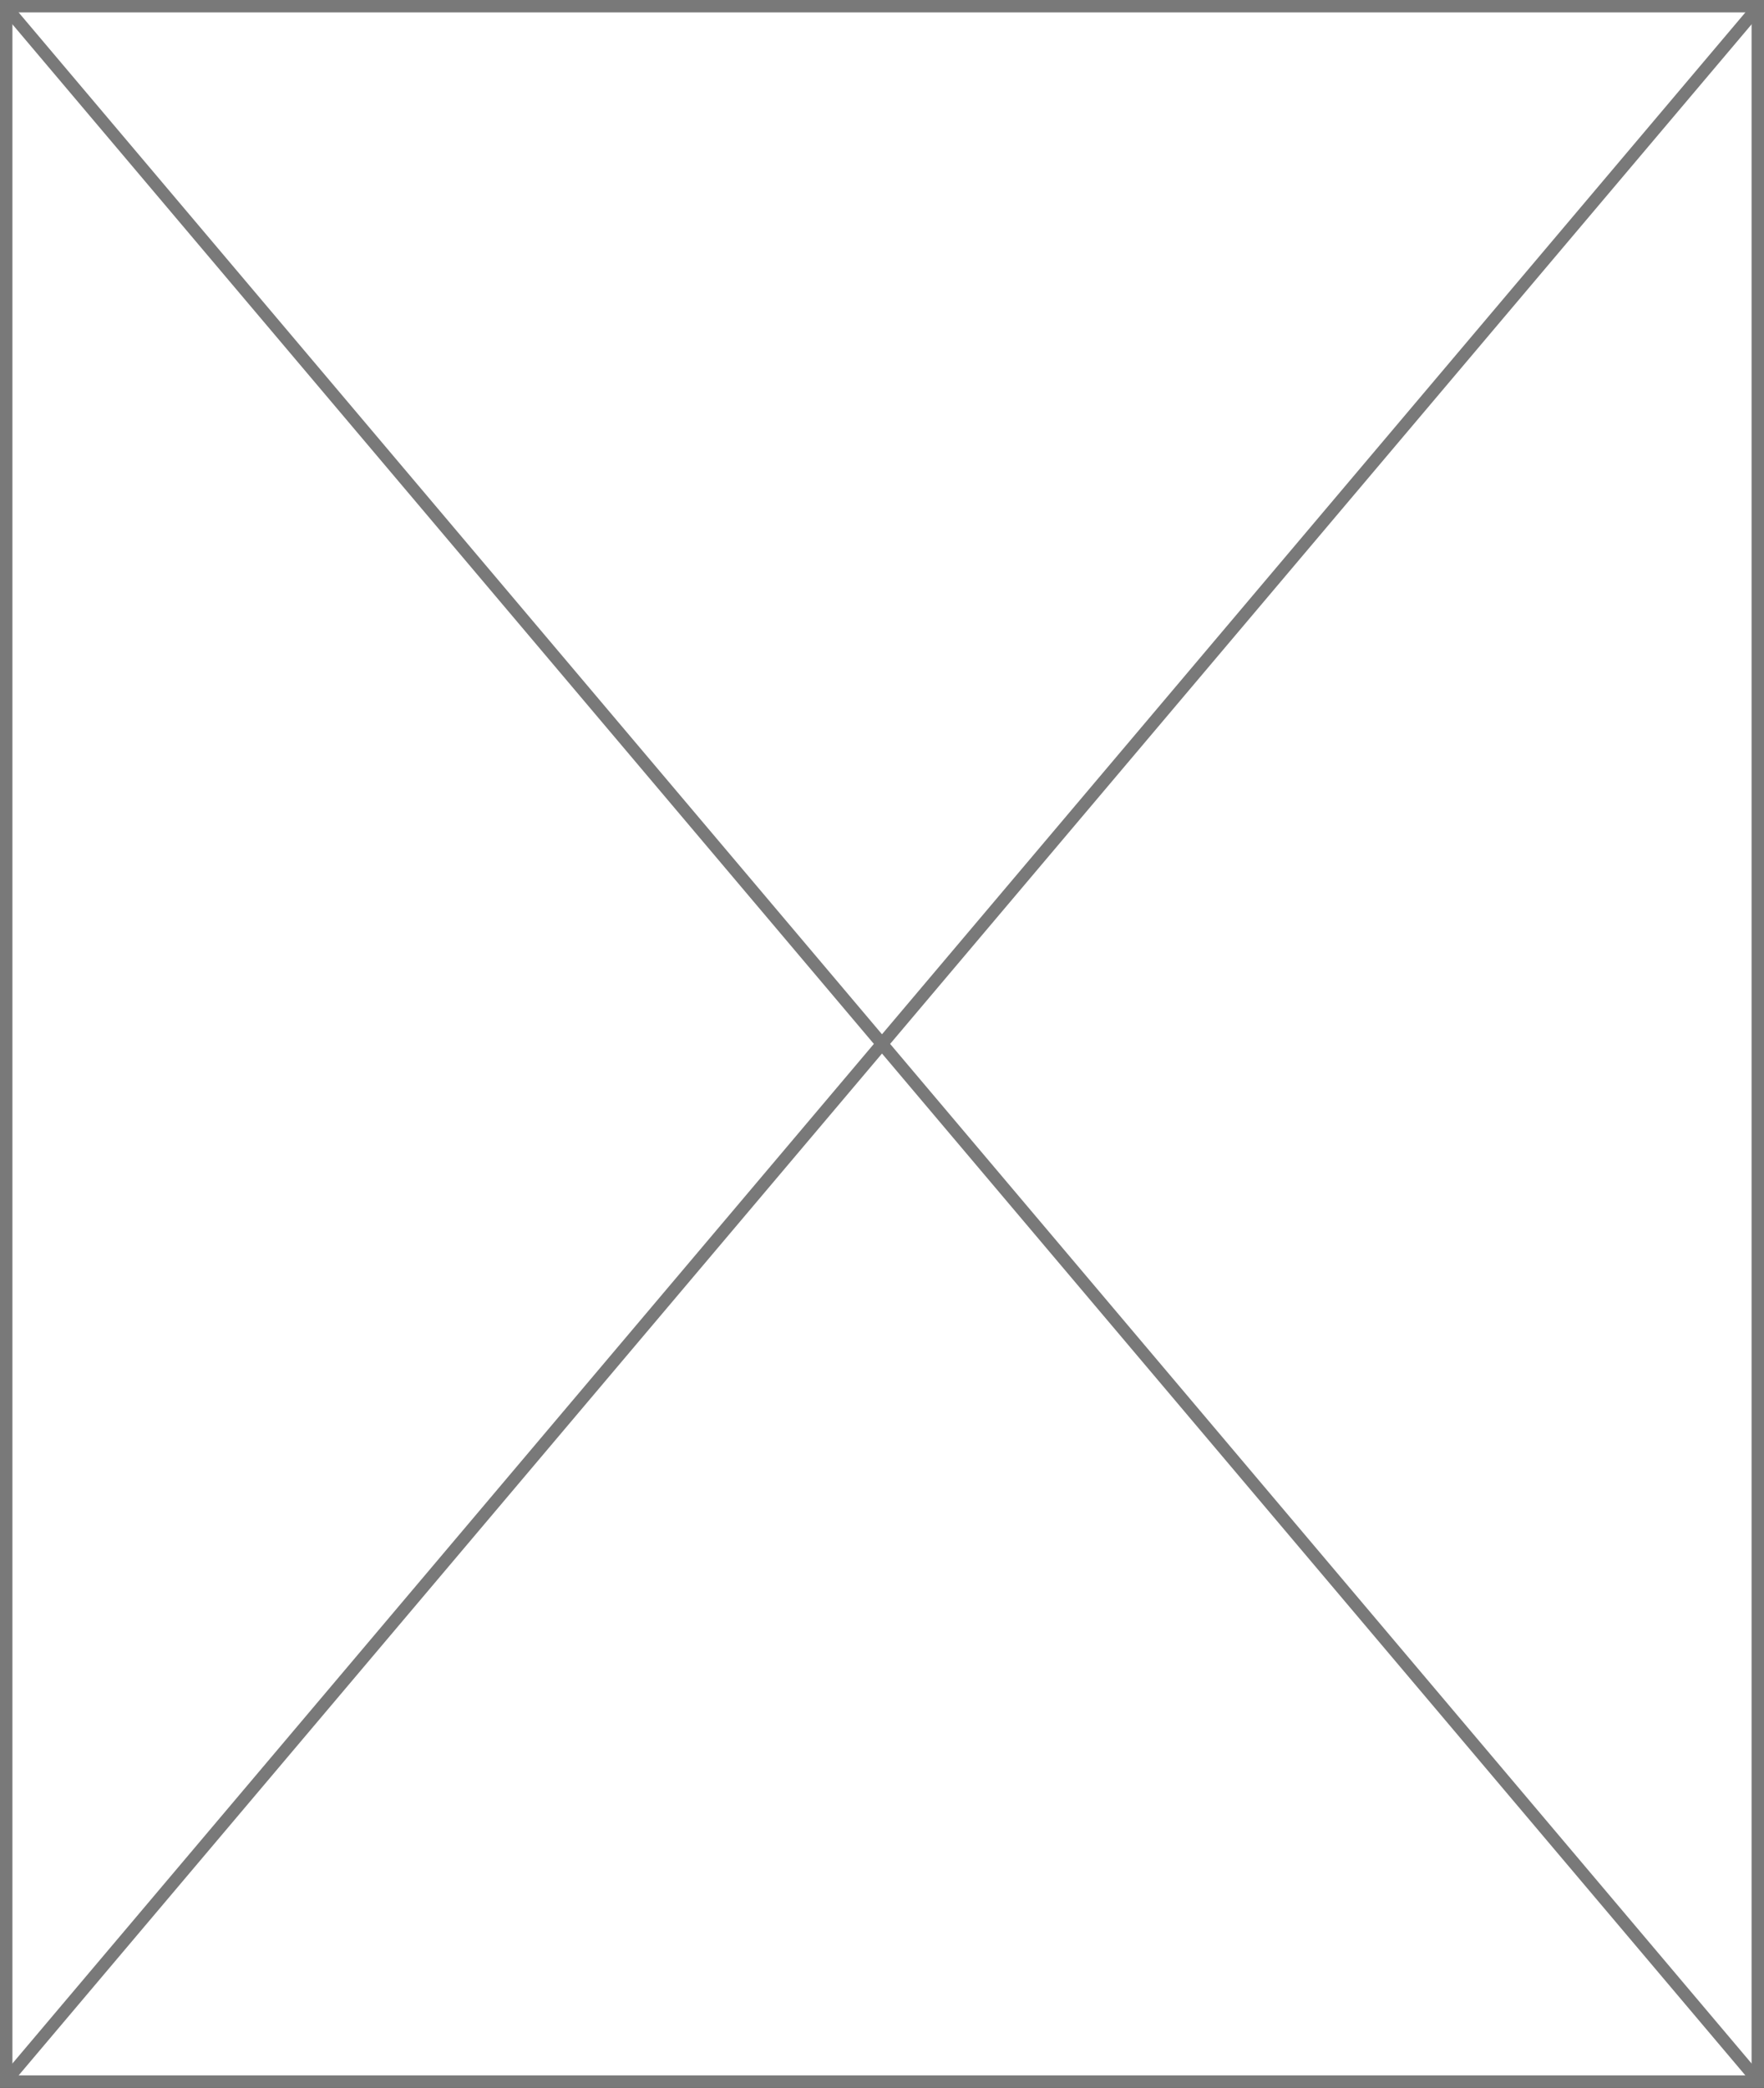 ﻿<?xml version="1.0" encoding="utf-8"?>
<svg version="1.1" xmlns:xlink="http://www.w3.org/1999/xlink" width="142px" height="168px" xmlns="http://www.w3.org/2000/svg">
  <rect width="100%" height="100%" fill="#333333" stroke="none"/>
  <g transform="matrix(1 0 0 1 -5 -317 )">
    <path d="M 5.5 317.5  L 146.5 317.5  L 146.5 484.5  L 5.5 484.5  L 5.5 317.5  Z " fill-rule="nonzero" fill="#ffffff" stroke="none" />
    <path d="M 5.5 317.5  L 146.5 317.5  L 146.5 484.5  L 5.5 484.5  L 5.5 317.5  Z " stroke-width="1" stroke="#797979" fill="none" />
    <path d="M 5.382 317.452  L 146.618 484.548  M 146.618 317.452  L 5.382 484.548  " stroke-width="1" stroke="#797979" fill="none" />
  </g>
</svg>